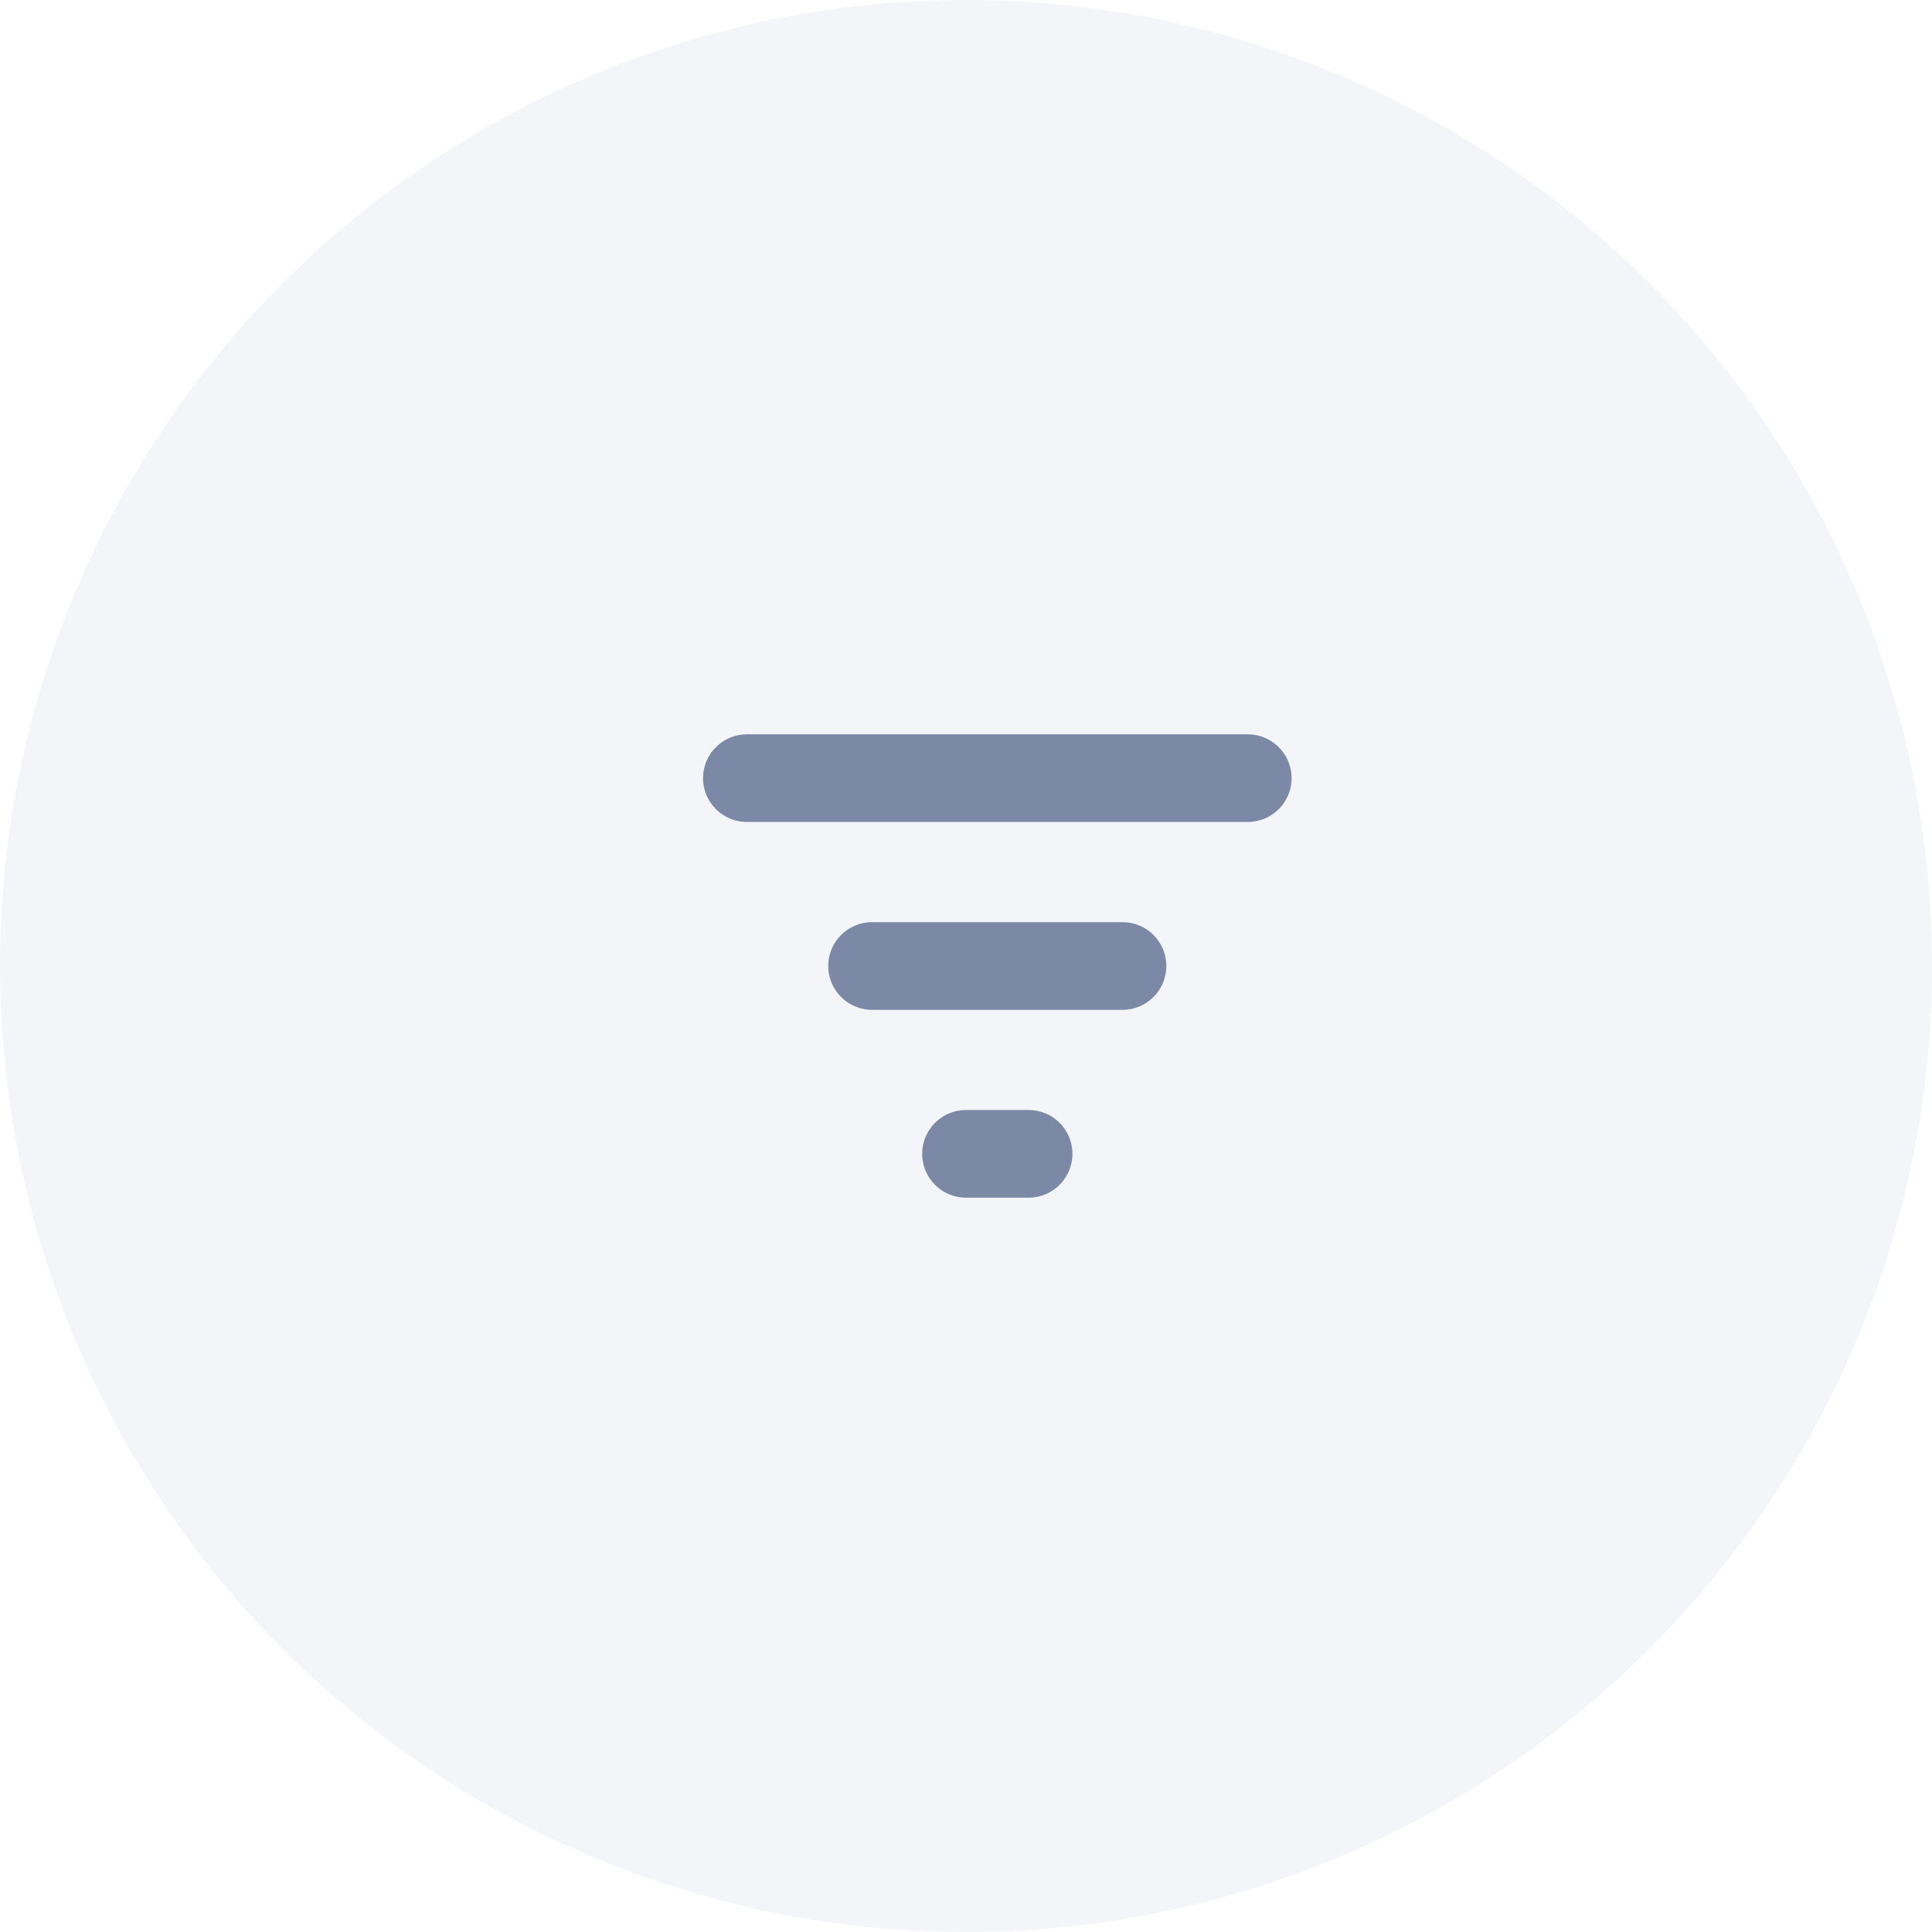 <svg width="36" height="36" viewBox="0 0 36 36" fill="none" xmlns="http://www.w3.org/2000/svg">
<circle opacity="0.15" cx="18" cy="18" r="18" fill="#B4C0D4"/>
<path fill-rule="evenodd" clip-rule="evenodd" d="M15.433 18C15.433 17.549 15.799 17.183 16.25 17.183H20.917C21.368 17.183 21.733 17.549 21.733 18C21.733 18.451 21.368 18.817 20.917 18.817H16.25C15.799 18.817 15.433 18.451 15.433 18Z" fill="#7B89A6"/>
<path fill-rule="evenodd" clip-rule="evenodd" d="M13.1 14.5C13.1 14.049 13.466 13.683 13.917 13.683H23.25C23.701 13.683 24.067 14.049 24.067 14.5C24.067 14.951 23.701 15.316 23.25 15.316H13.917C13.466 15.316 13.1 14.951 13.1 14.5Z" fill="#7B89A6"/>
<path fill-rule="evenodd" clip-rule="evenodd" d="M17.183 21.5C17.183 21.049 17.549 20.683 18 20.683H19.167C19.618 20.683 19.983 21.049 19.983 21.5C19.983 21.951 19.618 22.317 19.167 22.317H18C17.549 22.317 17.183 21.951 17.183 21.5Z" fill="#7B89A6"/>
</svg>
